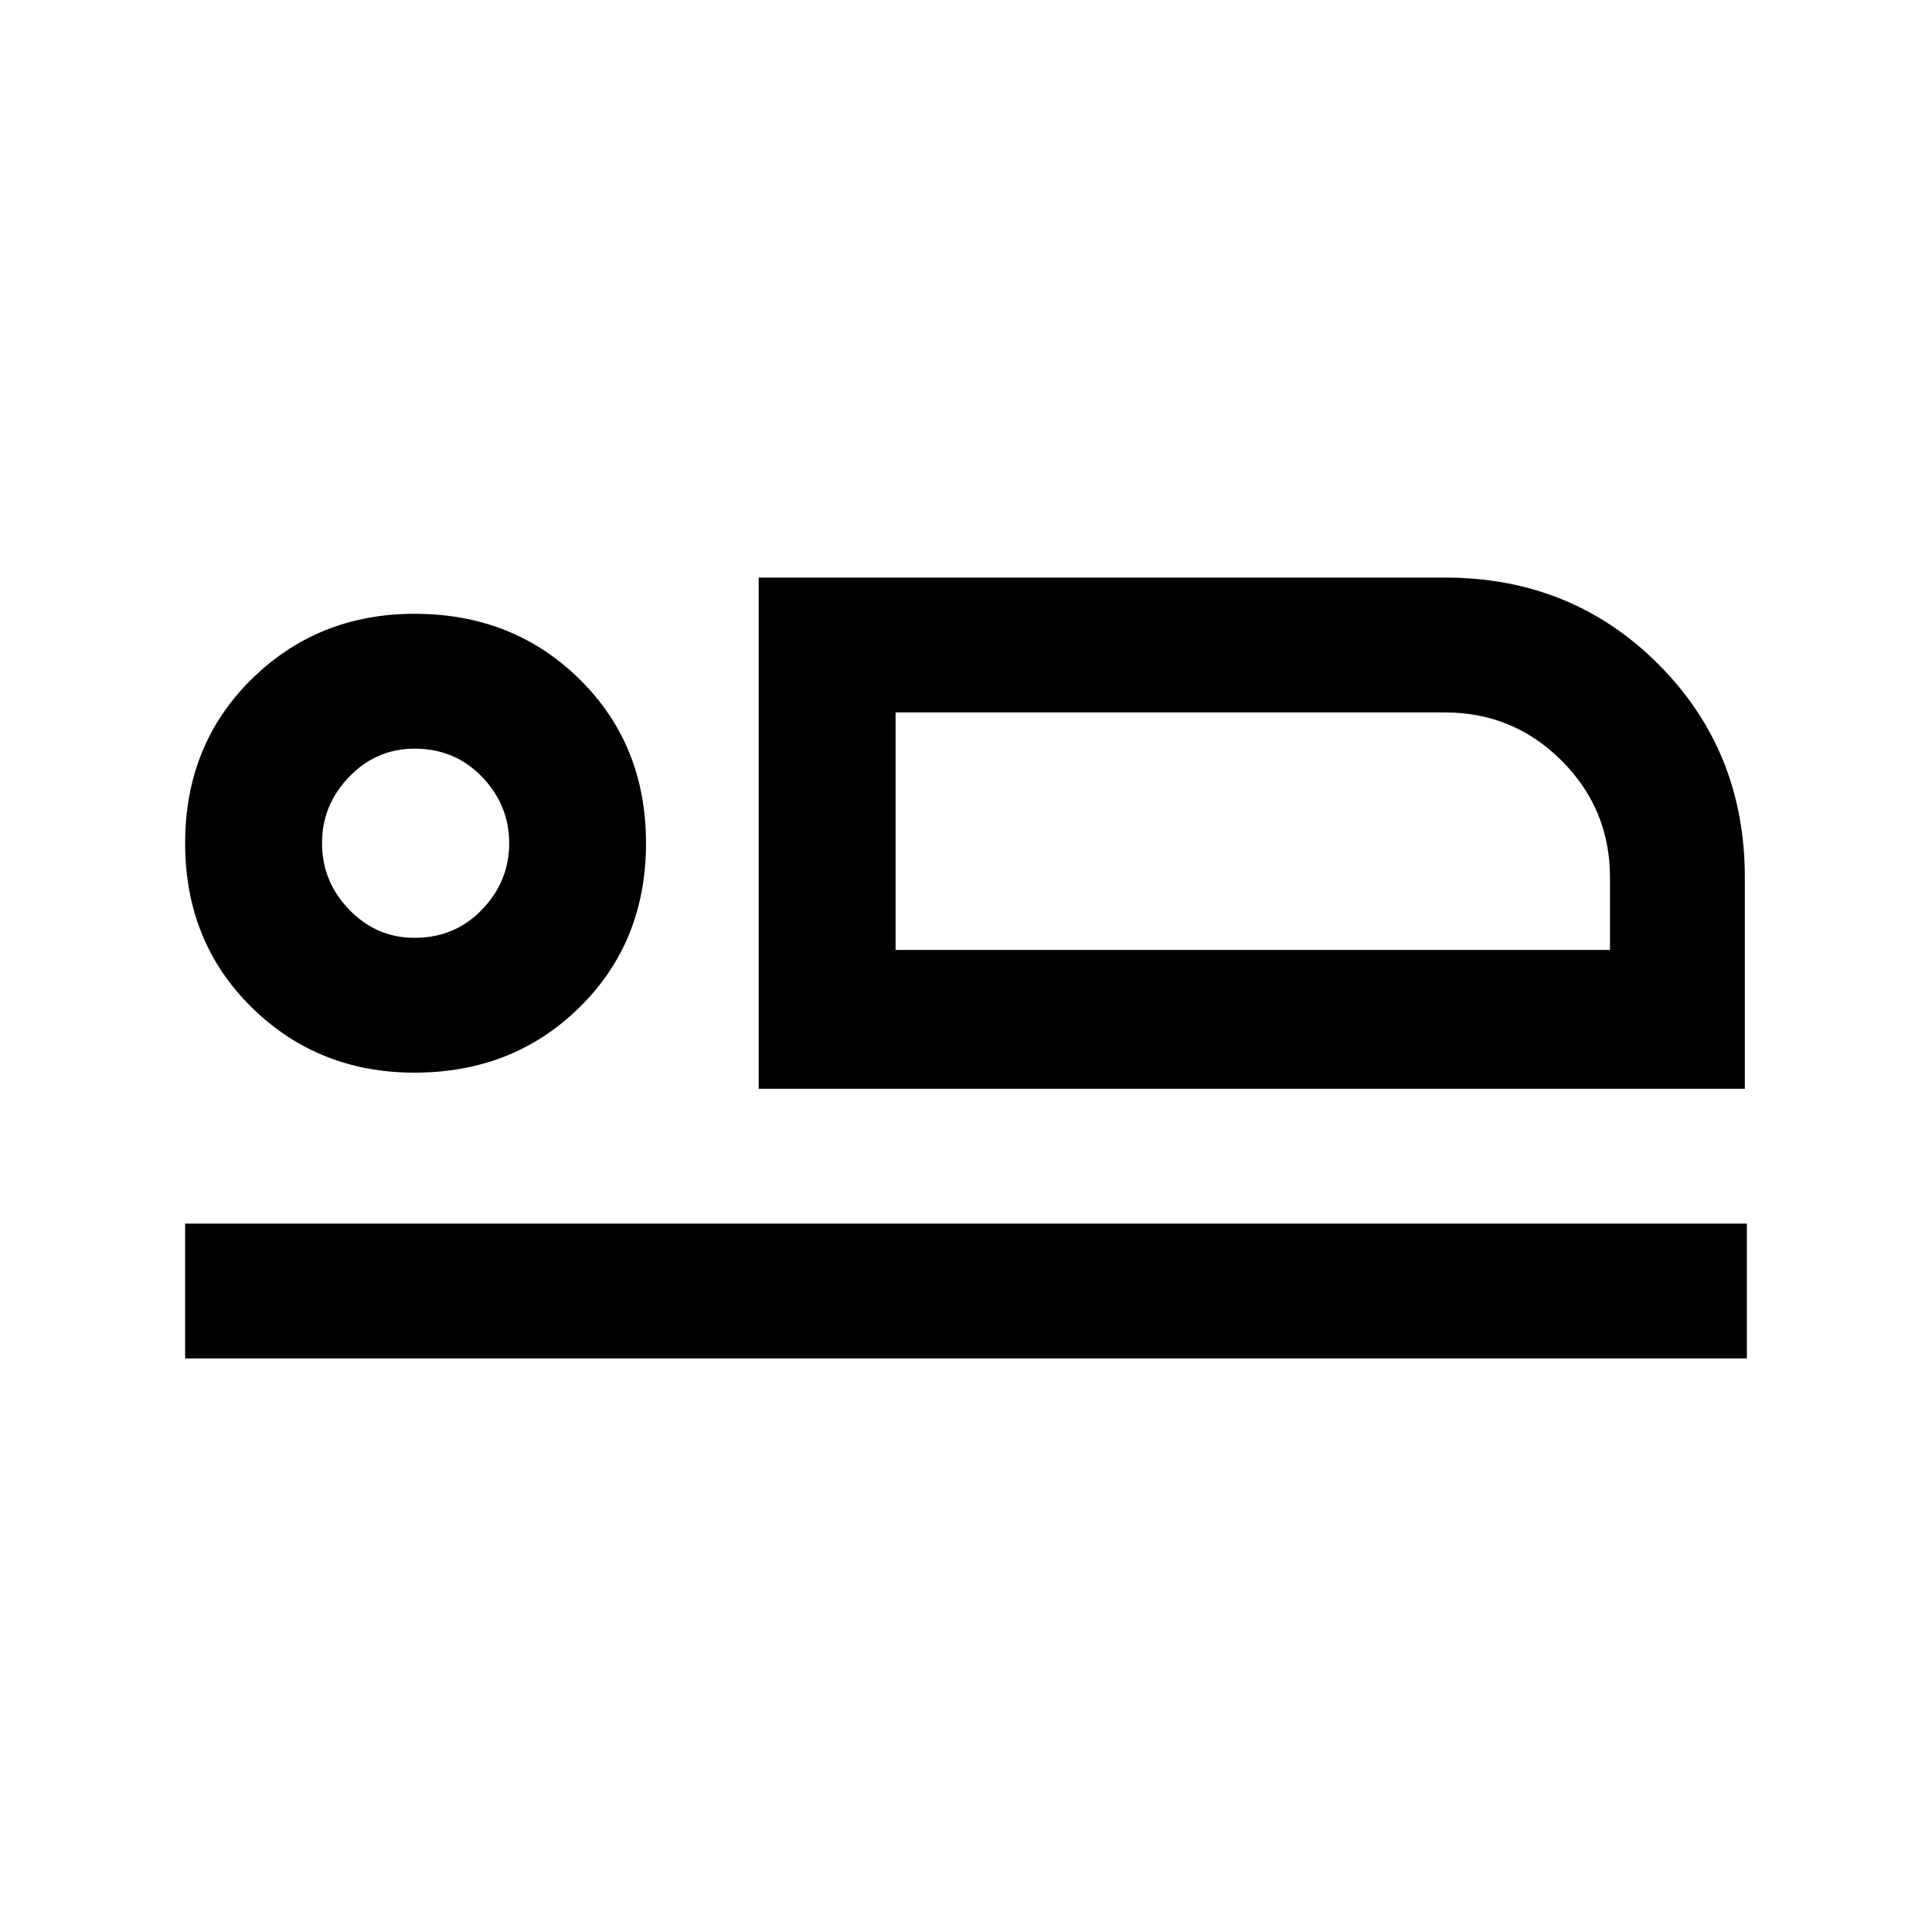 <svg xmlns="http://www.w3.org/2000/svg" height="40" width="40"><path d="M15.708 22.542V11.958h14.209q2.625 0 4.416 1.792 1.792 1.792 1.792 4.417v4.375Zm2.834-7.792v4.917ZM3.833 28.125v-2.792h32.334v2.792Zm4.75-5.917q-2 0-3.375-1.354t-1.375-3.396q0-2.041 1.375-3.395 1.375-1.355 3.375-1.355 2.042 0 3.417 1.355 1.375 1.354 1.375 3.395 0 2.042-1.375 3.396t-3.417 1.354Zm0-2.791q.834 0 1.396-.584.563-.583.563-1.375 0-.791-.563-1.375-.562-.583-1.396-.583-.791 0-1.354.583-.562.584-.562 1.375 0 .792.562 1.375.563.584 1.354.584Zm9.959.25h14.791v-1.5q0-1.417-1-2.417-1-1-2.416-1H18.542Zm-9.959-2.209Z"/></svg>